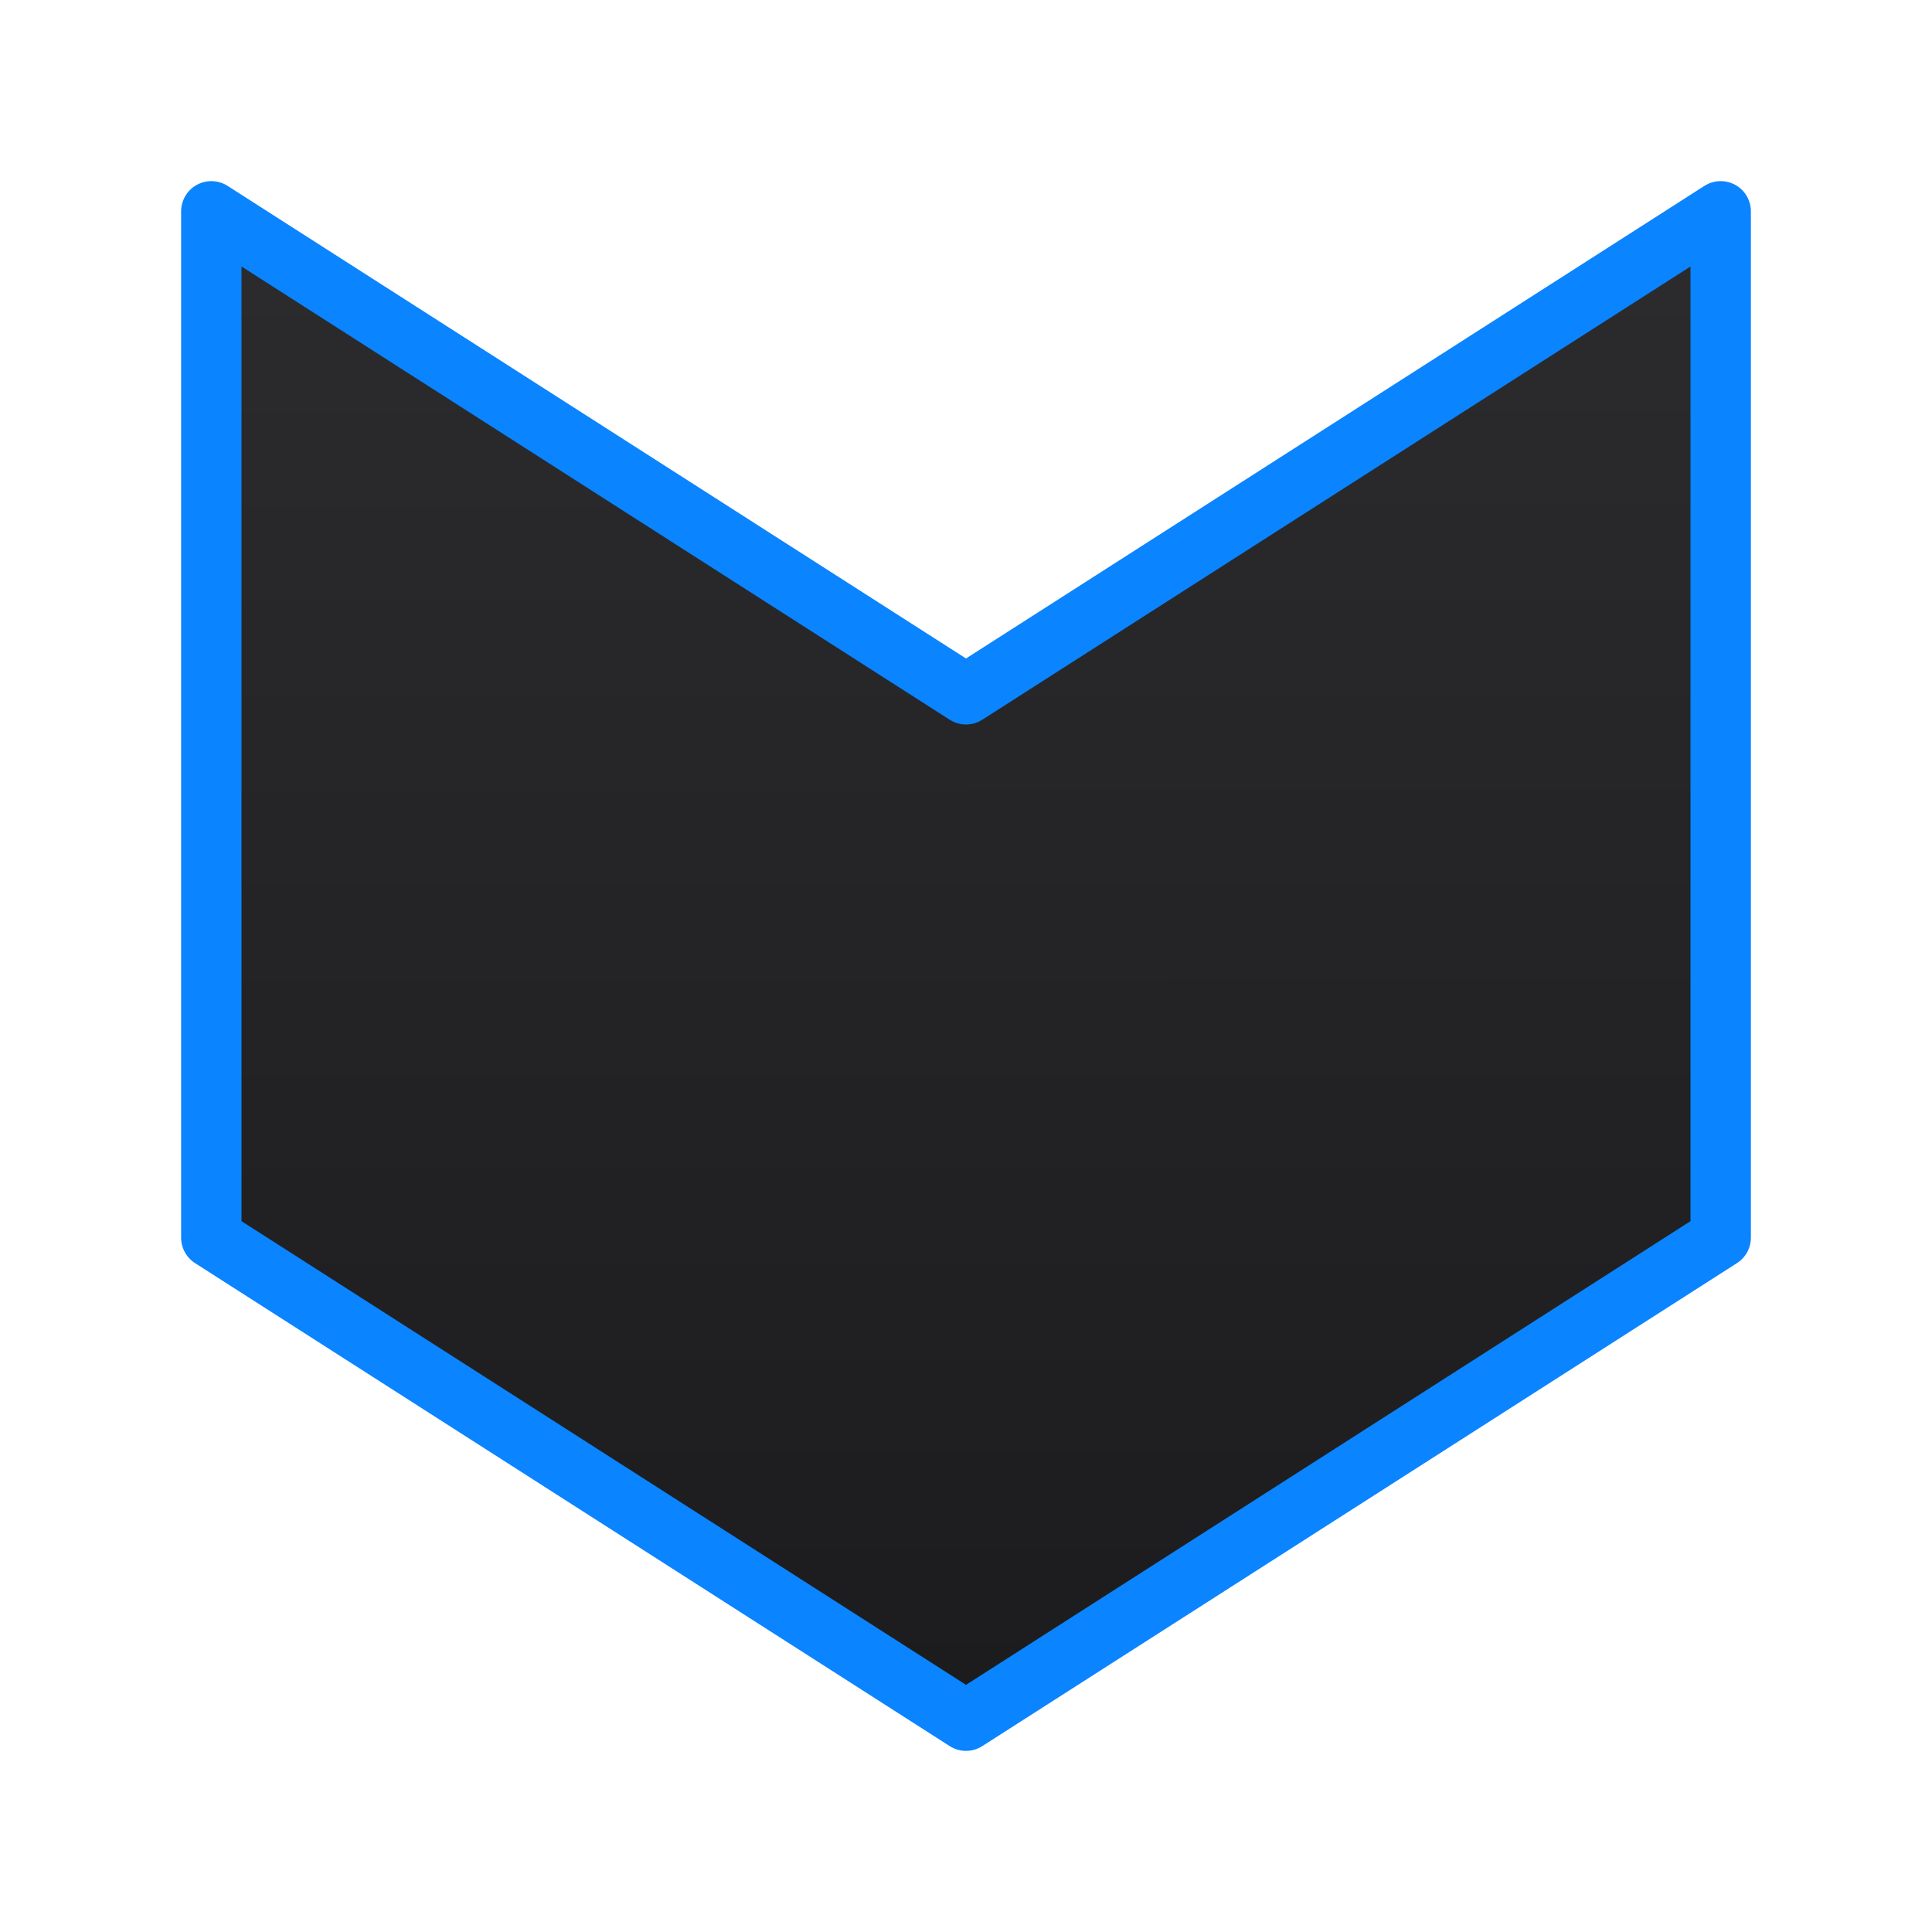 <svg viewBox="0 0 32 32" xmlns="http://www.w3.org/2000/svg" xmlns:xlink="http://www.w3.org/1999/xlink"><linearGradient id="a" gradientUnits="userSpaceOnUse" x1="-26.102" x2="-26.119" y1="28.025" y2="2.915"><stop offset="0" stop-color="#1c1c1e"/><stop offset="1" stop-color="#2c2c2e"/></linearGradient><path d="m16 28.5-12.5-8v-17l12.5 8 12.5-8v17z" fill="url(#a)" stroke="#0a84ff" stroke-linecap="round" stroke-linejoin="round" stroke-width="1"/></svg>